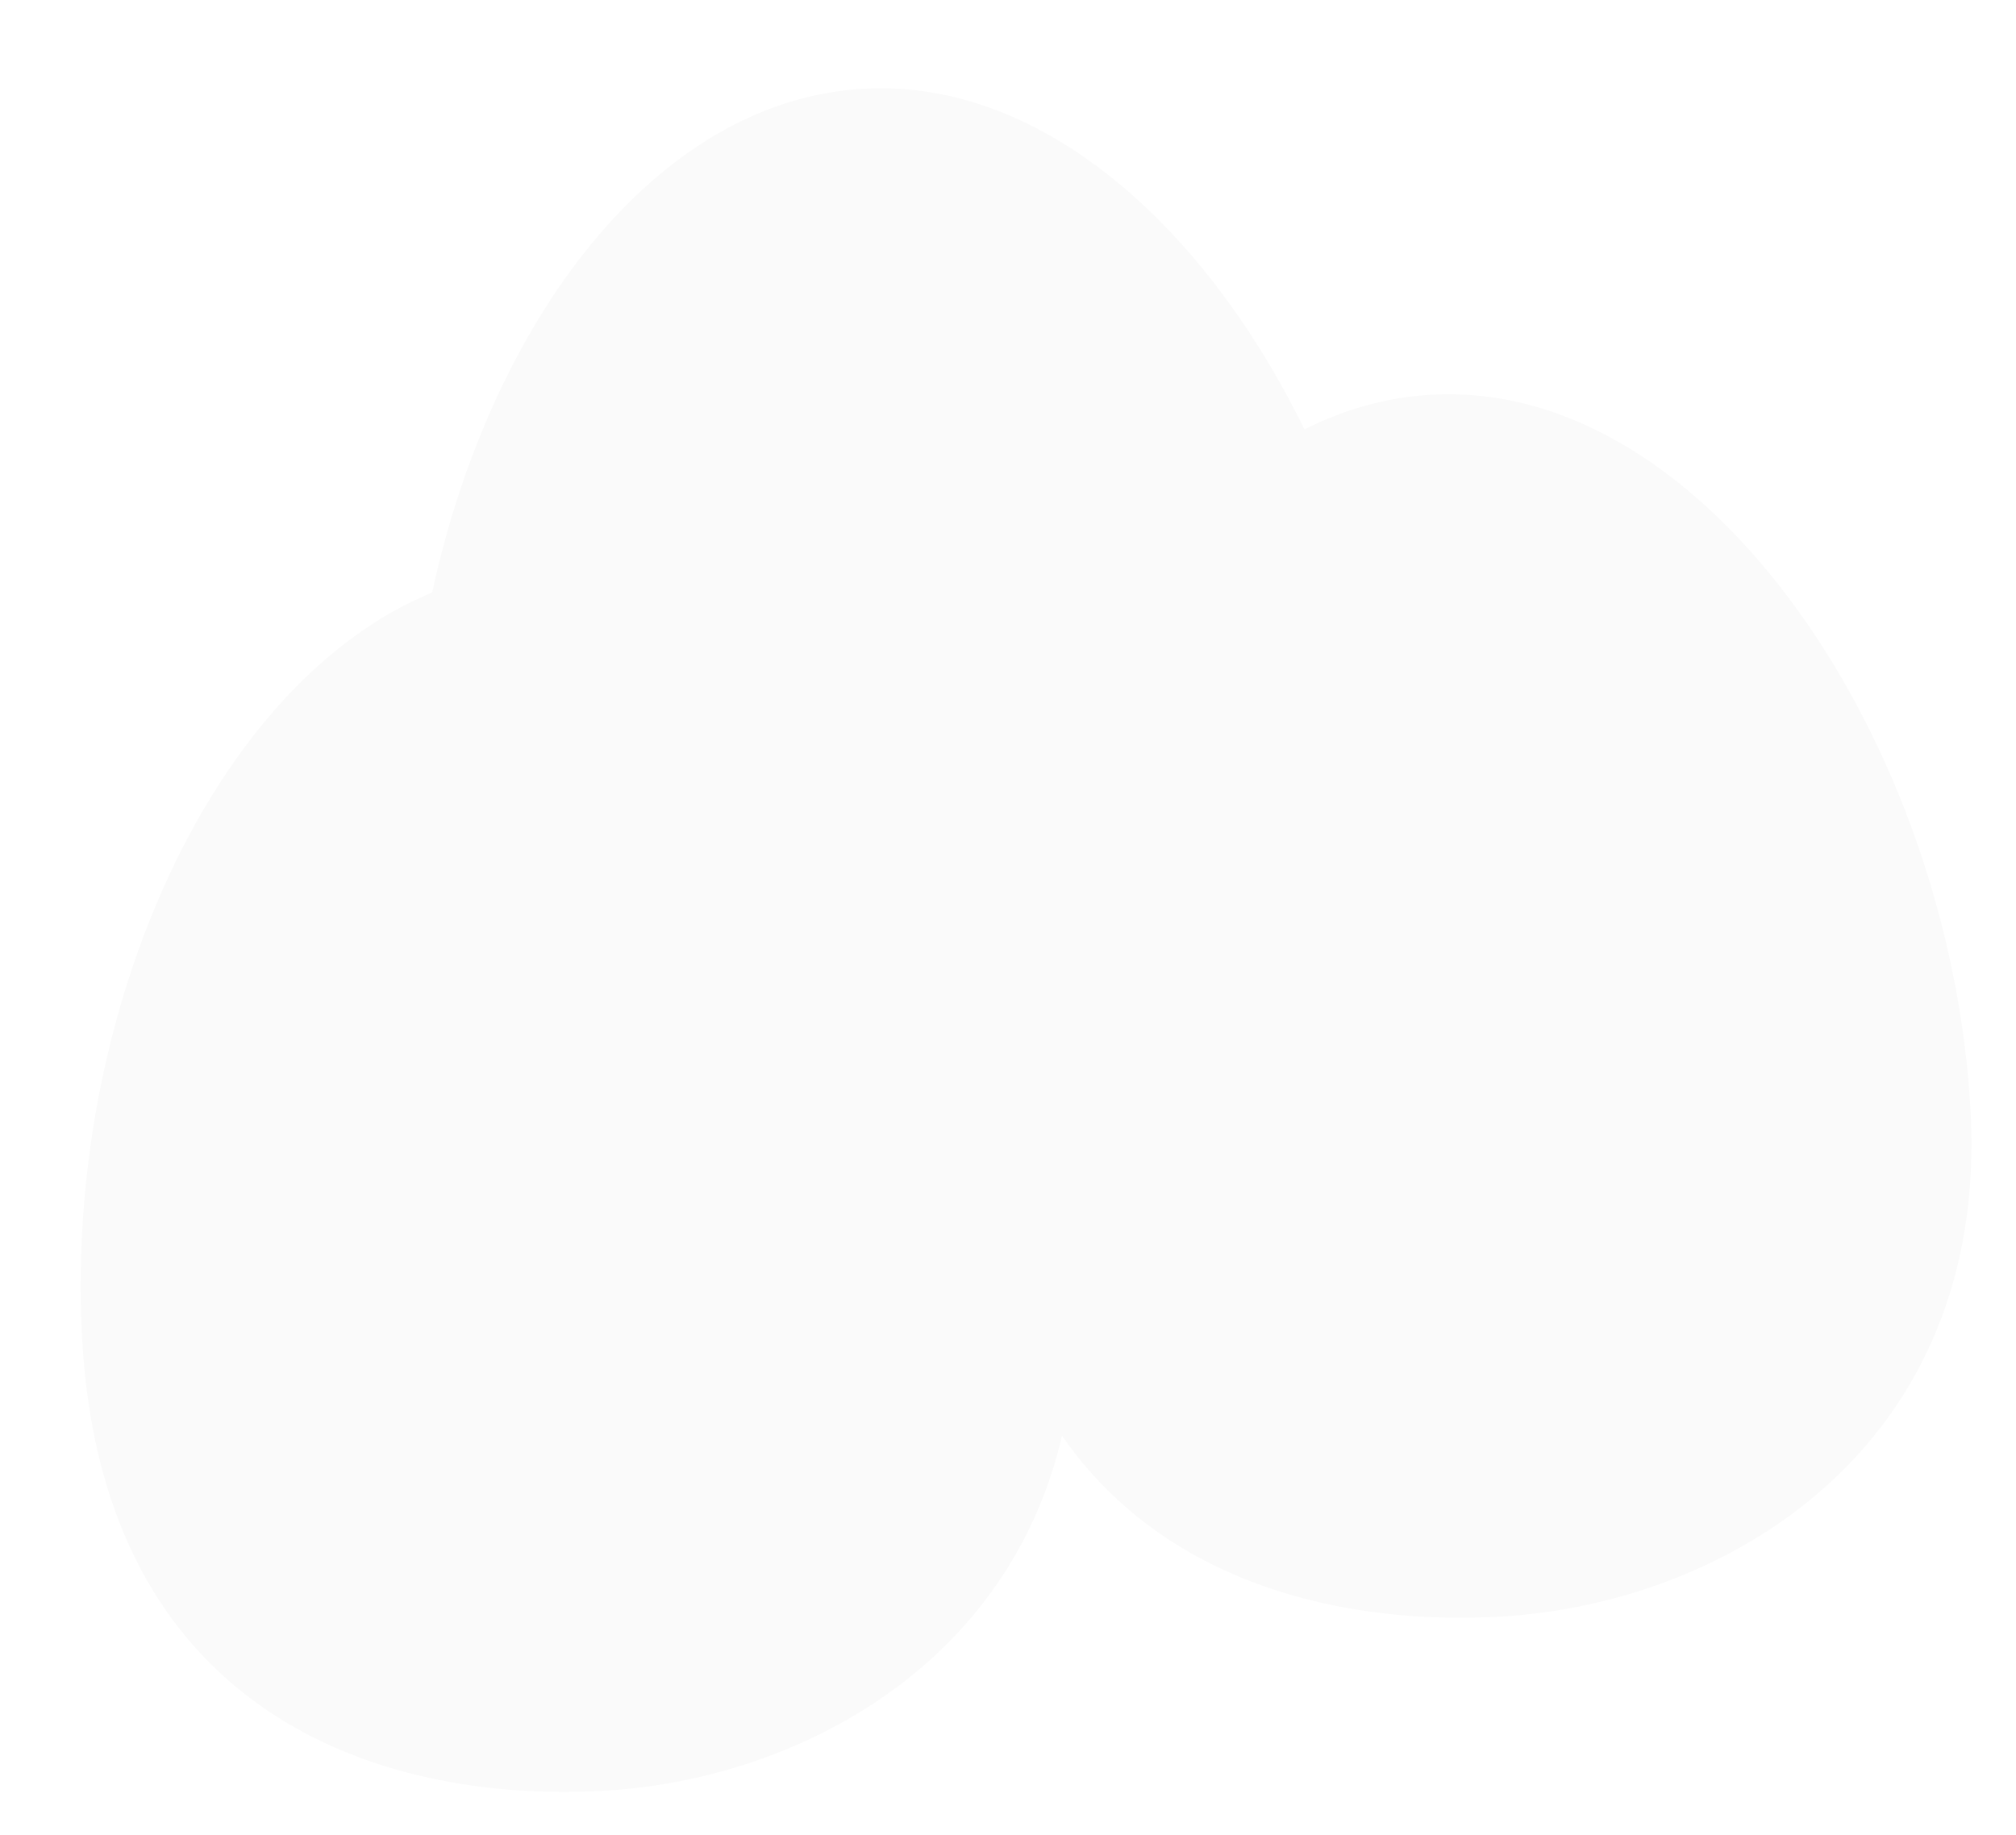 <svg width="190" height="173" viewBox="0 0 190 173" fill="none" xmlns="http://www.w3.org/2000/svg">
<g filter="url(#filter0_d)">
<path d="M37.719 78.993C39.665 114.011 65.43 122.74 86.823 121.551C108.216 120.362 132.97 105.604 131.202 73.797C129.288 39.357 106.503 4.916 80.421 6.366C54.34 7.816 35.772 43.974 37.719 78.993Z" fill="#FAFAFA"/>
</g>
<g filter="url(#filter1_d)">
<path d="M91.232 107.834C93.178 142.853 118.944 151.581 140.336 150.392C161.729 149.203 186.483 134.445 184.715 102.638C182.801 68.198 160.016 33.757 133.934 35.207C107.853 36.657 89.285 72.816 91.232 107.834Z" fill="#FAFAFA"/>
</g>
<g filter="url(#filter2_d)">
<path d="M6.744 124.251C8.691 159.27 34.456 167.999 55.849 166.81C77.242 165.62 101.996 150.863 100.228 119.056C98.314 84.616 75.528 50.175 49.447 51.625C23.365 53.074 4.798 89.233 6.744 124.251Z" fill="#FAFAFA"/>
</g>
<defs>
<filter id="filter0_d" x="34.579" y="4.322" width="101.713" height="123.333" filterUnits="userSpaceOnUse" color-interpolation-filters="sRGB">
<feFlood flood-opacity="0" result="BackgroundImageFix"/>
<feColorMatrix in="SourceAlpha" type="matrix" values="0 0 0 0 0 0 0 0 0 0 0 0 0 0 0 0 0 0 127 0" result="hardAlpha"/>
<feOffset dx="1" dy="2"/>
<feGaussianBlur stdDeviation="2"/>
<feComposite in2="hardAlpha" operator="out"/>
<feColorMatrix type="matrix" values="0 0 0 0 0 0 0 0 0 0 0 0 0 0 0 0 0 0 0.8 0"/>
<feBlend mode="normal" in2="BackgroundImageFix" result="effect1_dropShadow"/>
<feBlend mode="normal" in="SourceGraphic" in2="effect1_dropShadow" result="shape"/>
</filter>
<filter id="filter1_d" x="88.092" y="33.163" width="101.713" height="123.333" filterUnits="userSpaceOnUse" color-interpolation-filters="sRGB">
<feFlood flood-opacity="0" result="BackgroundImageFix"/>
<feColorMatrix in="SourceAlpha" type="matrix" values="0 0 0 0 0 0 0 0 0 0 0 0 0 0 0 0 0 0 127 0" result="hardAlpha"/>
<feOffset dx="1" dy="2"/>
<feGaussianBlur stdDeviation="2"/>
<feComposite in2="hardAlpha" operator="out"/>
<feColorMatrix type="matrix" values="0 0 0 0 0 0 0 0 0 0 0 0 0 0 0 0 0 0 0.8 0"/>
<feBlend mode="normal" in2="BackgroundImageFix" result="effect1_dropShadow"/>
<feBlend mode="normal" in="SourceGraphic" in2="effect1_dropShadow" result="shape"/>
</filter>
<filter id="filter2_d" x="3.604" y="49.58" width="101.713" height="123.333" filterUnits="userSpaceOnUse" color-interpolation-filters="sRGB">
<feFlood flood-opacity="0" result="BackgroundImageFix"/>
<feColorMatrix in="SourceAlpha" type="matrix" values="0 0 0 0 0 0 0 0 0 0 0 0 0 0 0 0 0 0 127 0" result="hardAlpha"/>
<feOffset dx="1" dy="2"/>
<feGaussianBlur stdDeviation="2"/>
<feComposite in2="hardAlpha" operator="out"/>
<feColorMatrix type="matrix" values="0 0 0 0 0 0 0 0 0 0 0 0 0 0 0 0 0 0 0.8 0"/>
<feBlend mode="normal" in2="BackgroundImageFix" result="effect1_dropShadow"/>
<feBlend mode="normal" in="SourceGraphic" in2="effect1_dropShadow" result="shape"/>
</filter>
</defs>
</svg>
